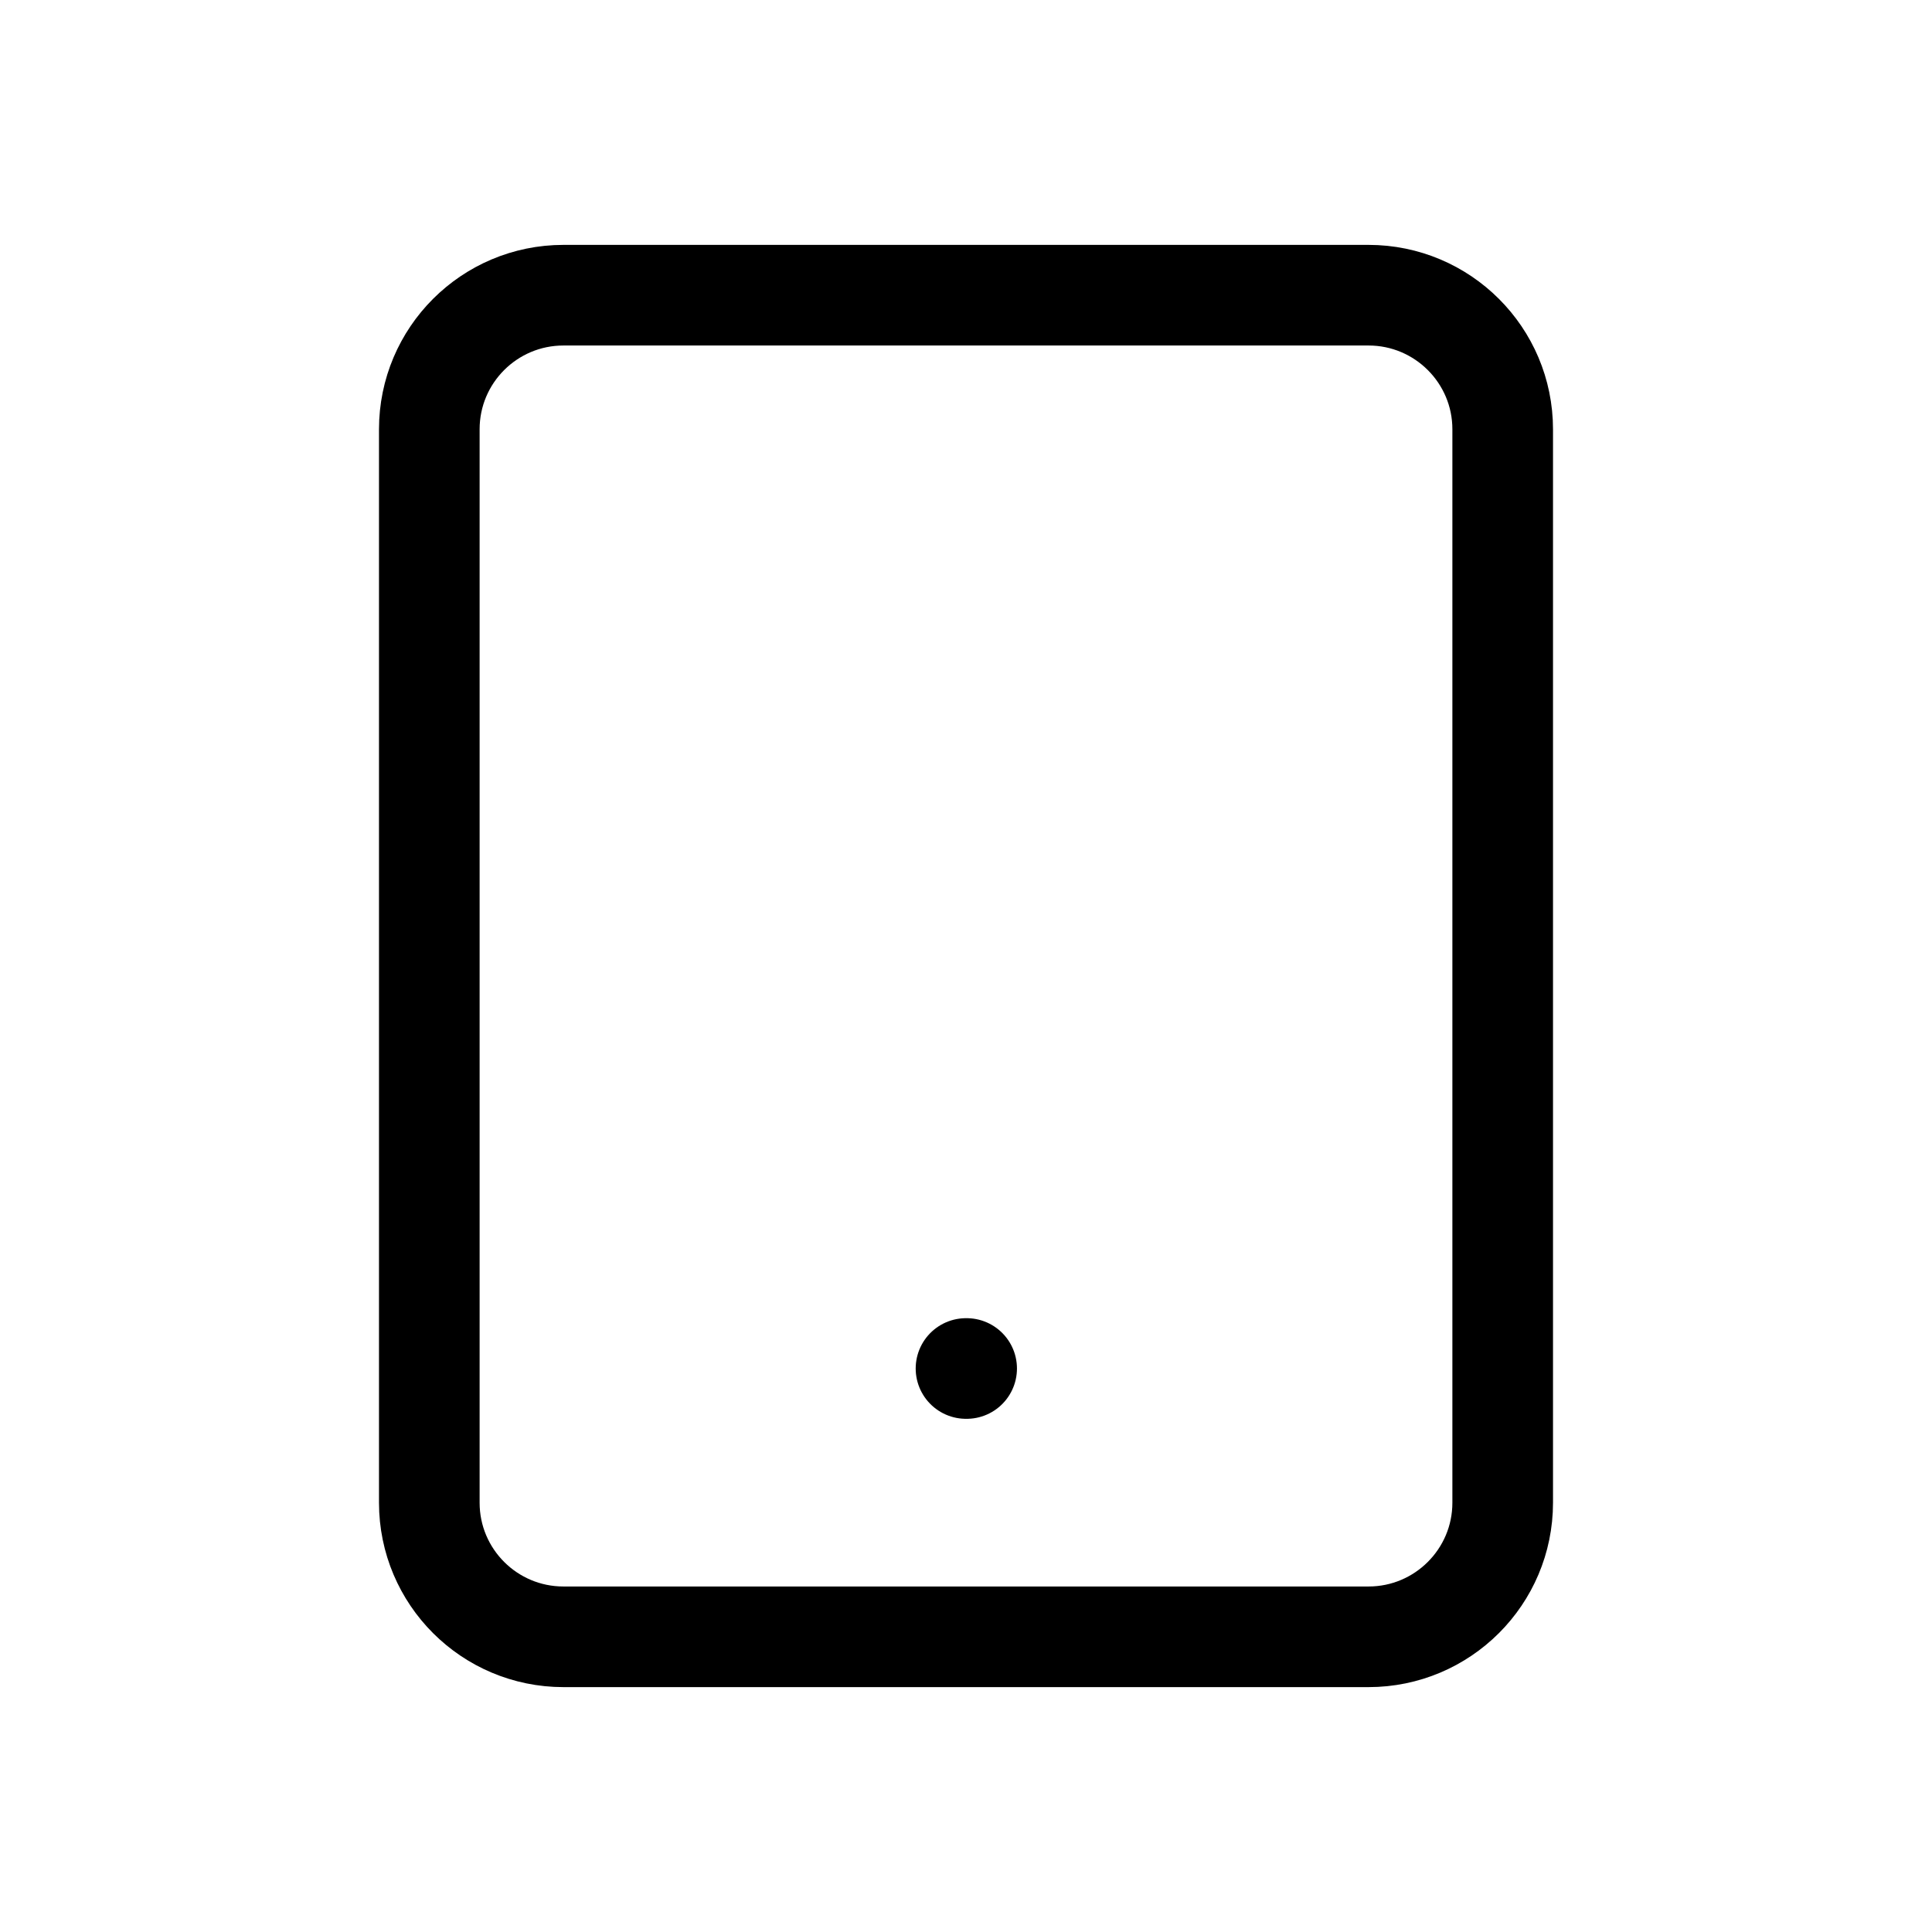 <svg width="24" height="24" viewBox="0 0 24 24" fill="none" xmlns="http://www.w3.org/2000/svg">
<path d="M17 3.667H7C6.079 3.667 5.333 4.413 5.333 5.333V18.667C5.333 19.587 6.079 20.333 7 20.333H17C17.92 20.333 18.667 19.587 18.667 18.667V5.333C18.667 4.413 17.92 3.667 17 3.667Z" stroke="black" stroke-width="1.25" stroke-linecap="round" stroke-linejoin="round"/>
<path d="M12 17H12.008" stroke="black" stroke-width="1.25" stroke-linecap="round" stroke-linejoin="round"/>
</svg>
